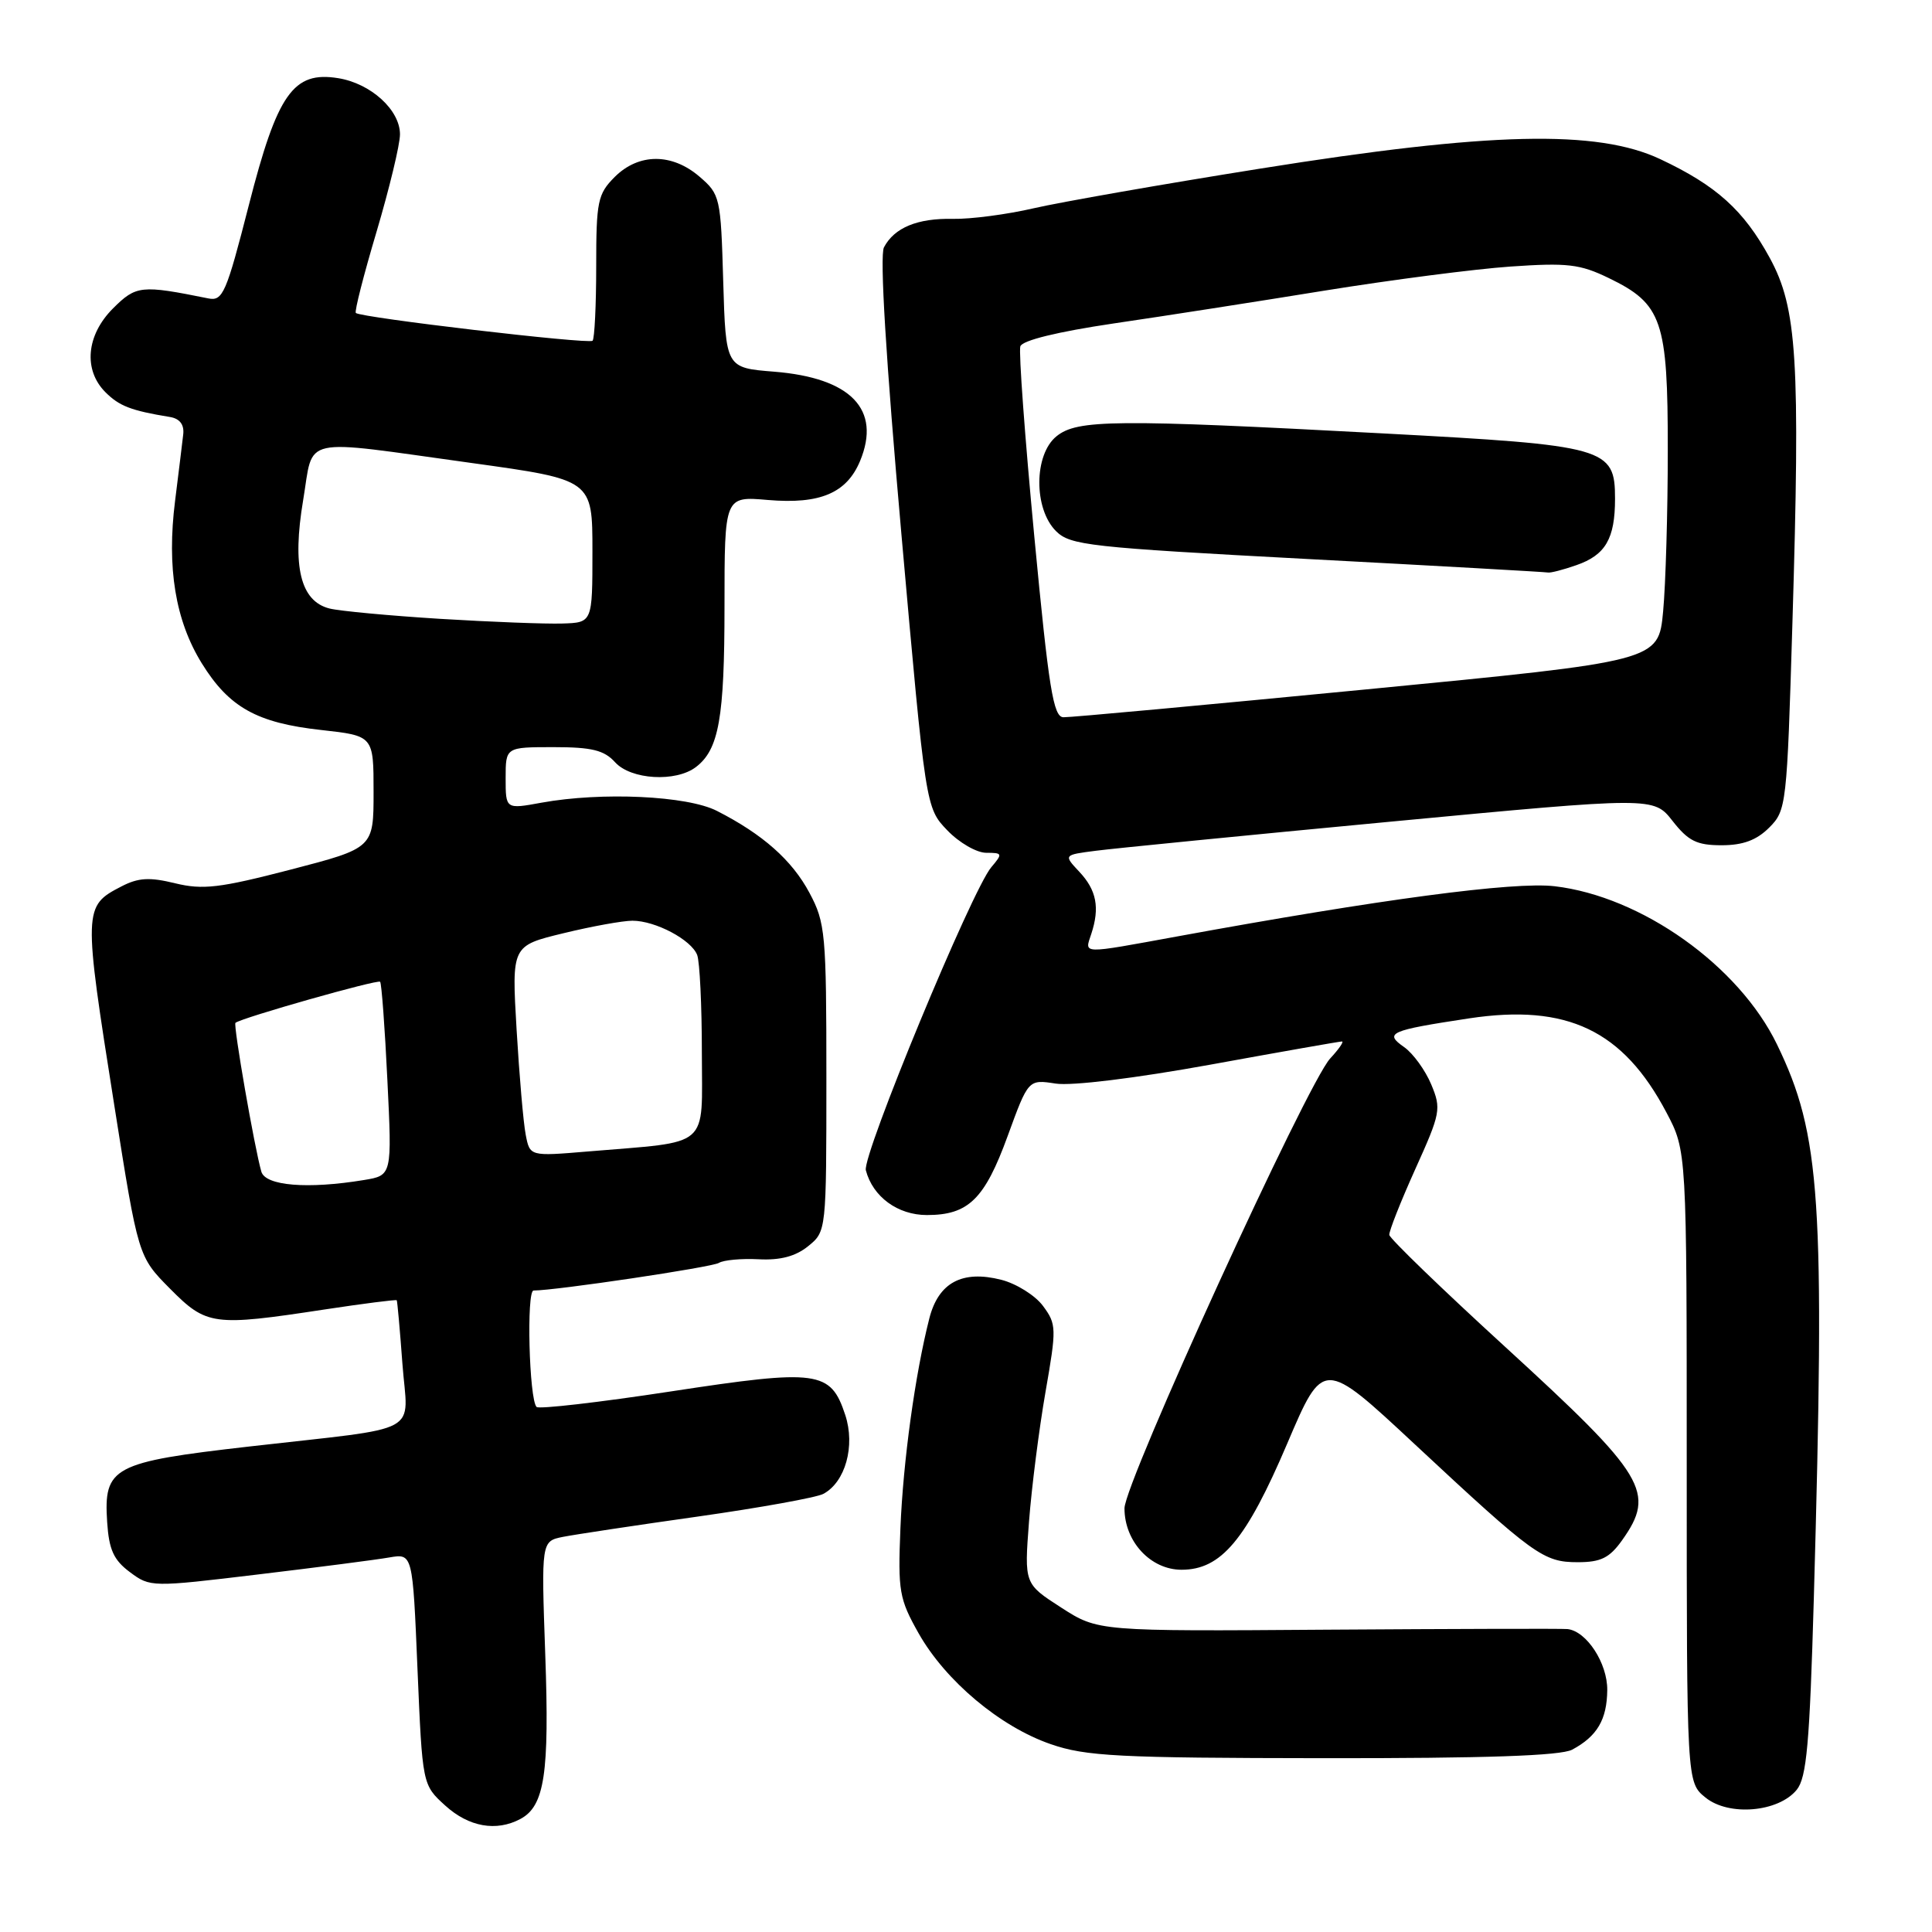 <?xml version="1.0" encoding="UTF-8" standalone="no"?>
<!DOCTYPE svg PUBLIC "-//W3C//DTD SVG 1.1//EN" "http://www.w3.org/Graphics/SVG/1.1/DTD/svg11.dtd" >
<svg xmlns="http://www.w3.org/2000/svg" xmlns:xlink="http://www.w3.org/1999/xlink" version="1.1" viewBox="0 0 256 256">
 <g >
 <path fill="currentColor"
d=" M 68.96 241.02 C 72.16 239.31 72.81 235.00 72.25 219.27 C 71.72 204.22 71.72 204.22 74.61 203.64 C 76.20 203.33 84.24 202.11 92.48 200.95 C 100.72 199.78 108.19 198.43 109.09 197.95 C 112.02 196.39 113.35 191.59 112.00 187.49 C 110.06 181.61 108.42 181.39 88.90 184.37 C 79.42 185.82 71.41 186.74 71.10 186.43 C 70.11 185.44 69.74 171.00 70.70 171.00 C 73.64 171.00 94.33 167.92 95.26 167.34 C 95.88 166.96 98.25 166.74 100.53 166.86 C 103.40 167.01 105.43 166.47 107.09 165.12 C 109.49 163.18 109.50 163.11 109.50 142.84 C 109.50 123.69 109.37 122.26 107.26 118.31 C 104.95 113.98 101.08 110.55 95.00 107.45 C 91.08 105.44 79.73 104.91 71.75 106.36 C 67.00 107.23 67.00 107.23 67.00 103.11 C 67.00 99.00 67.00 99.00 73.35 99.00 C 78.42 99.00 80.05 99.40 81.50 101.00 C 83.60 103.32 89.54 103.67 92.21 101.64 C 95.26 99.32 96.00 95.14 96.00 80.31 C 96.00 65.75 96.00 65.75 101.75 66.25 C 108.66 66.84 112.20 65.34 113.97 61.07 C 116.79 54.25 112.76 50.07 102.58 49.25 C 96.17 48.74 96.17 48.74 95.83 37.28 C 95.51 26.15 95.42 25.75 92.69 23.41 C 89.03 20.26 84.63 20.28 81.45 23.45 C 79.20 25.71 79.00 26.66 79.00 35.29 C 79.00 40.45 78.78 44.88 78.52 45.15 C 78.03 45.64 47.80 42.09 47.15 41.47 C 46.95 41.28 48.19 36.43 49.90 30.69 C 51.60 24.95 53.00 19.15 53.00 17.80 C 53.00 14.57 49.14 11.06 44.82 10.36 C 38.86 9.39 36.75 12.39 32.96 27.23 C 29.98 38.87 29.52 39.93 27.60 39.54 C 18.69 37.74 18.04 37.81 14.97 40.87 C 11.43 44.41 11.02 49.02 13.97 51.97 C 15.81 53.81 17.37 54.41 22.50 55.25 C 23.81 55.46 24.42 56.25 24.28 57.54 C 24.16 58.62 23.67 62.59 23.20 66.36 C 22.08 75.22 23.24 82.23 26.73 87.88 C 30.35 93.73 34.03 95.79 42.57 96.73 C 49.50 97.50 49.50 97.50 49.50 104.94 C 49.50 112.37 49.50 112.37 38.50 115.23 C 29.10 117.67 26.88 117.93 23.21 117.04 C 19.82 116.21 18.33 116.29 16.08 117.46 C 11.03 120.07 11.02 120.41 15.15 146.50 C 18.31 166.50 18.31 166.50 22.52 170.75 C 27.38 175.65 28.24 175.76 42.96 173.52 C 48.16 172.73 52.49 172.18 52.57 172.29 C 52.65 172.41 52.99 176.18 53.32 180.68 C 54.03 190.30 56.45 188.99 33.03 191.67 C 14.92 193.74 13.72 194.38 14.20 201.70 C 14.44 205.34 15.06 206.72 17.22 208.32 C 19.90 210.32 20.09 210.32 34.22 208.62 C 42.07 207.68 49.89 206.67 51.59 206.37 C 54.68 205.84 54.68 205.84 55.32 221.17 C 55.97 236.50 55.97 236.50 59.00 239.25 C 62.12 242.08 65.76 242.73 68.96 241.02 Z  M 238.08 237.15 C 239.39 235.53 239.79 231.04 240.34 211.84 C 241.83 158.91 241.27 150.37 235.46 138.39 C 230.41 127.96 217.51 118.78 205.99 117.43 C 200.61 116.80 182.90 119.15 156.00 124.08 C 143.07 126.44 143.71 126.46 144.60 123.75 C 145.75 120.27 145.30 117.94 143.01 115.51 C 140.92 113.28 140.92 113.28 145.21 112.73 C 147.57 112.42 165.16 110.68 184.31 108.87 C 219.12 105.58 219.12 105.58 221.63 108.79 C 223.71 111.44 224.83 112.00 228.12 112.00 C 230.95 112.00 232.76 111.33 234.43 109.66 C 236.71 107.38 236.78 106.70 237.50 82.71 C 238.56 47.64 238.13 40.82 234.50 34.17 C 231.05 27.85 227.45 24.60 220.00 21.09 C 211.63 17.15 197.38 17.48 167.00 22.34 C 154.07 24.40 140.57 26.77 137.00 27.59 C 133.43 28.42 128.60 29.05 126.27 29.00 C 121.57 28.90 118.51 30.16 117.13 32.77 C 116.55 33.87 117.39 47.65 119.44 70.77 C 122.66 107.04 122.66 107.04 125.52 110.02 C 127.09 111.66 129.41 113.00 130.68 113.00 C 132.84 113.00 132.88 113.11 131.36 114.90 C 128.80 117.88 114.22 153.12 114.73 155.07 C 115.65 158.58 118.95 161.00 122.82 161.00 C 128.32 161.00 130.47 158.90 133.52 150.53 C 136.26 143.02 136.26 143.02 139.88 143.58 C 142.01 143.91 150.47 142.87 160.39 141.07 C 169.67 139.38 177.51 138.00 177.81 138.00 C 178.11 138.00 177.41 139.01 176.26 140.25 C 173.21 143.53 149.00 196.48 149.00 199.86 C 149.00 204.27 152.47 208.00 156.56 208.00 C 161.81 208.00 165.12 204.05 170.56 191.29 C 175.34 180.07 175.34 180.07 187.42 191.33 C 203.30 206.13 204.50 207.00 209.07 207.00 C 212.12 207.00 213.27 206.43 214.93 204.10 C 219.44 197.76 218.10 195.54 199.48 178.50 C 191.06 170.80 184.14 164.11 184.09 163.63 C 184.04 163.15 185.59 159.23 187.53 154.92 C 190.89 147.48 191.00 146.93 189.64 143.68 C 188.85 141.80 187.24 139.58 186.06 138.75 C 183.37 136.87 184.11 136.54 194.66 134.94 C 207.65 132.98 215.06 136.51 220.81 147.41 C 223.50 152.50 223.50 152.50 223.50 194.33 C 223.50 236.17 223.50 236.17 225.98 238.18 C 229.08 240.70 235.66 240.13 238.08 237.15 Z  M 208.32 231.84 C 211.63 230.07 212.93 227.86 212.97 223.94 C 213.00 220.38 210.24 216.15 207.71 215.86 C 207.04 215.79 192.78 215.83 176.00 215.94 C 145.50 216.16 145.50 216.16 140.61 213.01 C 135.72 209.86 135.72 209.86 136.35 201.61 C 136.70 197.06 137.68 189.35 138.53 184.47 C 140.01 175.99 140.00 175.47 138.20 173.04 C 137.16 171.64 134.67 170.09 132.68 169.58 C 127.49 168.26 124.35 169.95 123.14 174.70 C 121.26 182.08 119.67 193.61 119.31 202.50 C 118.97 210.84 119.15 211.86 121.72 216.42 C 125.28 222.72 132.52 228.80 139.23 231.11 C 143.87 232.72 148.17 232.94 175.32 232.97 C 196.88 232.99 206.79 232.65 208.32 231.84 Z  M 34.63 155.25 C 33.73 152.15 30.88 135.78 31.20 135.53 C 32.05 134.85 50.07 129.74 50.37 130.09 C 50.56 130.32 51.00 136.18 51.33 143.12 C 51.95 155.75 51.95 155.75 48.22 156.36 C 40.78 157.59 35.17 157.13 34.63 155.25 Z  M 69.66 150.36 C 69.35 148.79 68.81 142.51 68.45 136.41 C 67.80 125.32 67.80 125.32 74.65 123.66 C 78.42 122.74 82.53 122.00 83.80 122.00 C 86.85 122.00 91.60 124.52 92.38 126.54 C 92.72 127.44 93.00 133.26 93.00 139.49 C 93.00 152.37 94.36 151.19 77.85 152.58 C 70.21 153.22 70.21 153.22 69.66 150.36 Z  M 58.31 82.00 C 51.61 81.58 45.02 80.97 43.66 80.63 C 39.81 79.66 38.69 75.06 40.17 66.27 C 41.61 57.67 39.41 58.16 62.50 61.35 C 78.50 63.57 78.50 63.57 78.50 73.03 C 78.50 82.50 78.50 82.50 74.50 82.62 C 72.30 82.69 65.02 82.41 58.31 82.00 Z  M 137.05 71.08 C 135.80 57.93 134.97 46.59 135.20 45.89 C 135.47 45.10 140.14 43.96 147.56 42.86 C 154.13 41.90 166.70 39.94 175.50 38.51 C 184.30 37.09 195.39 35.65 200.14 35.32 C 207.67 34.80 209.35 34.99 213.16 36.84 C 220.25 40.27 221.00 42.45 220.99 59.65 C 220.99 67.82 220.71 77.45 220.37 81.05 C 219.75 87.60 219.75 87.60 181.12 91.34 C 159.88 93.40 141.78 95.07 140.91 95.04 C 139.57 95.01 138.97 91.28 137.05 71.08 Z  M 208.87 74.89 C 212.74 73.55 214.00 71.38 214.00 66.09 C 214.00 59.32 212.90 59.01 183.28 57.43 C 147.70 55.53 142.74 55.58 139.99 57.81 C 136.99 60.23 136.95 67.40 139.92 70.37 C 141.81 72.26 144.30 72.53 173.23 74.07 C 190.43 74.98 204.77 75.79 205.10 75.86 C 205.43 75.94 207.13 75.50 208.87 74.89 Z "/>
</g>
</svg>